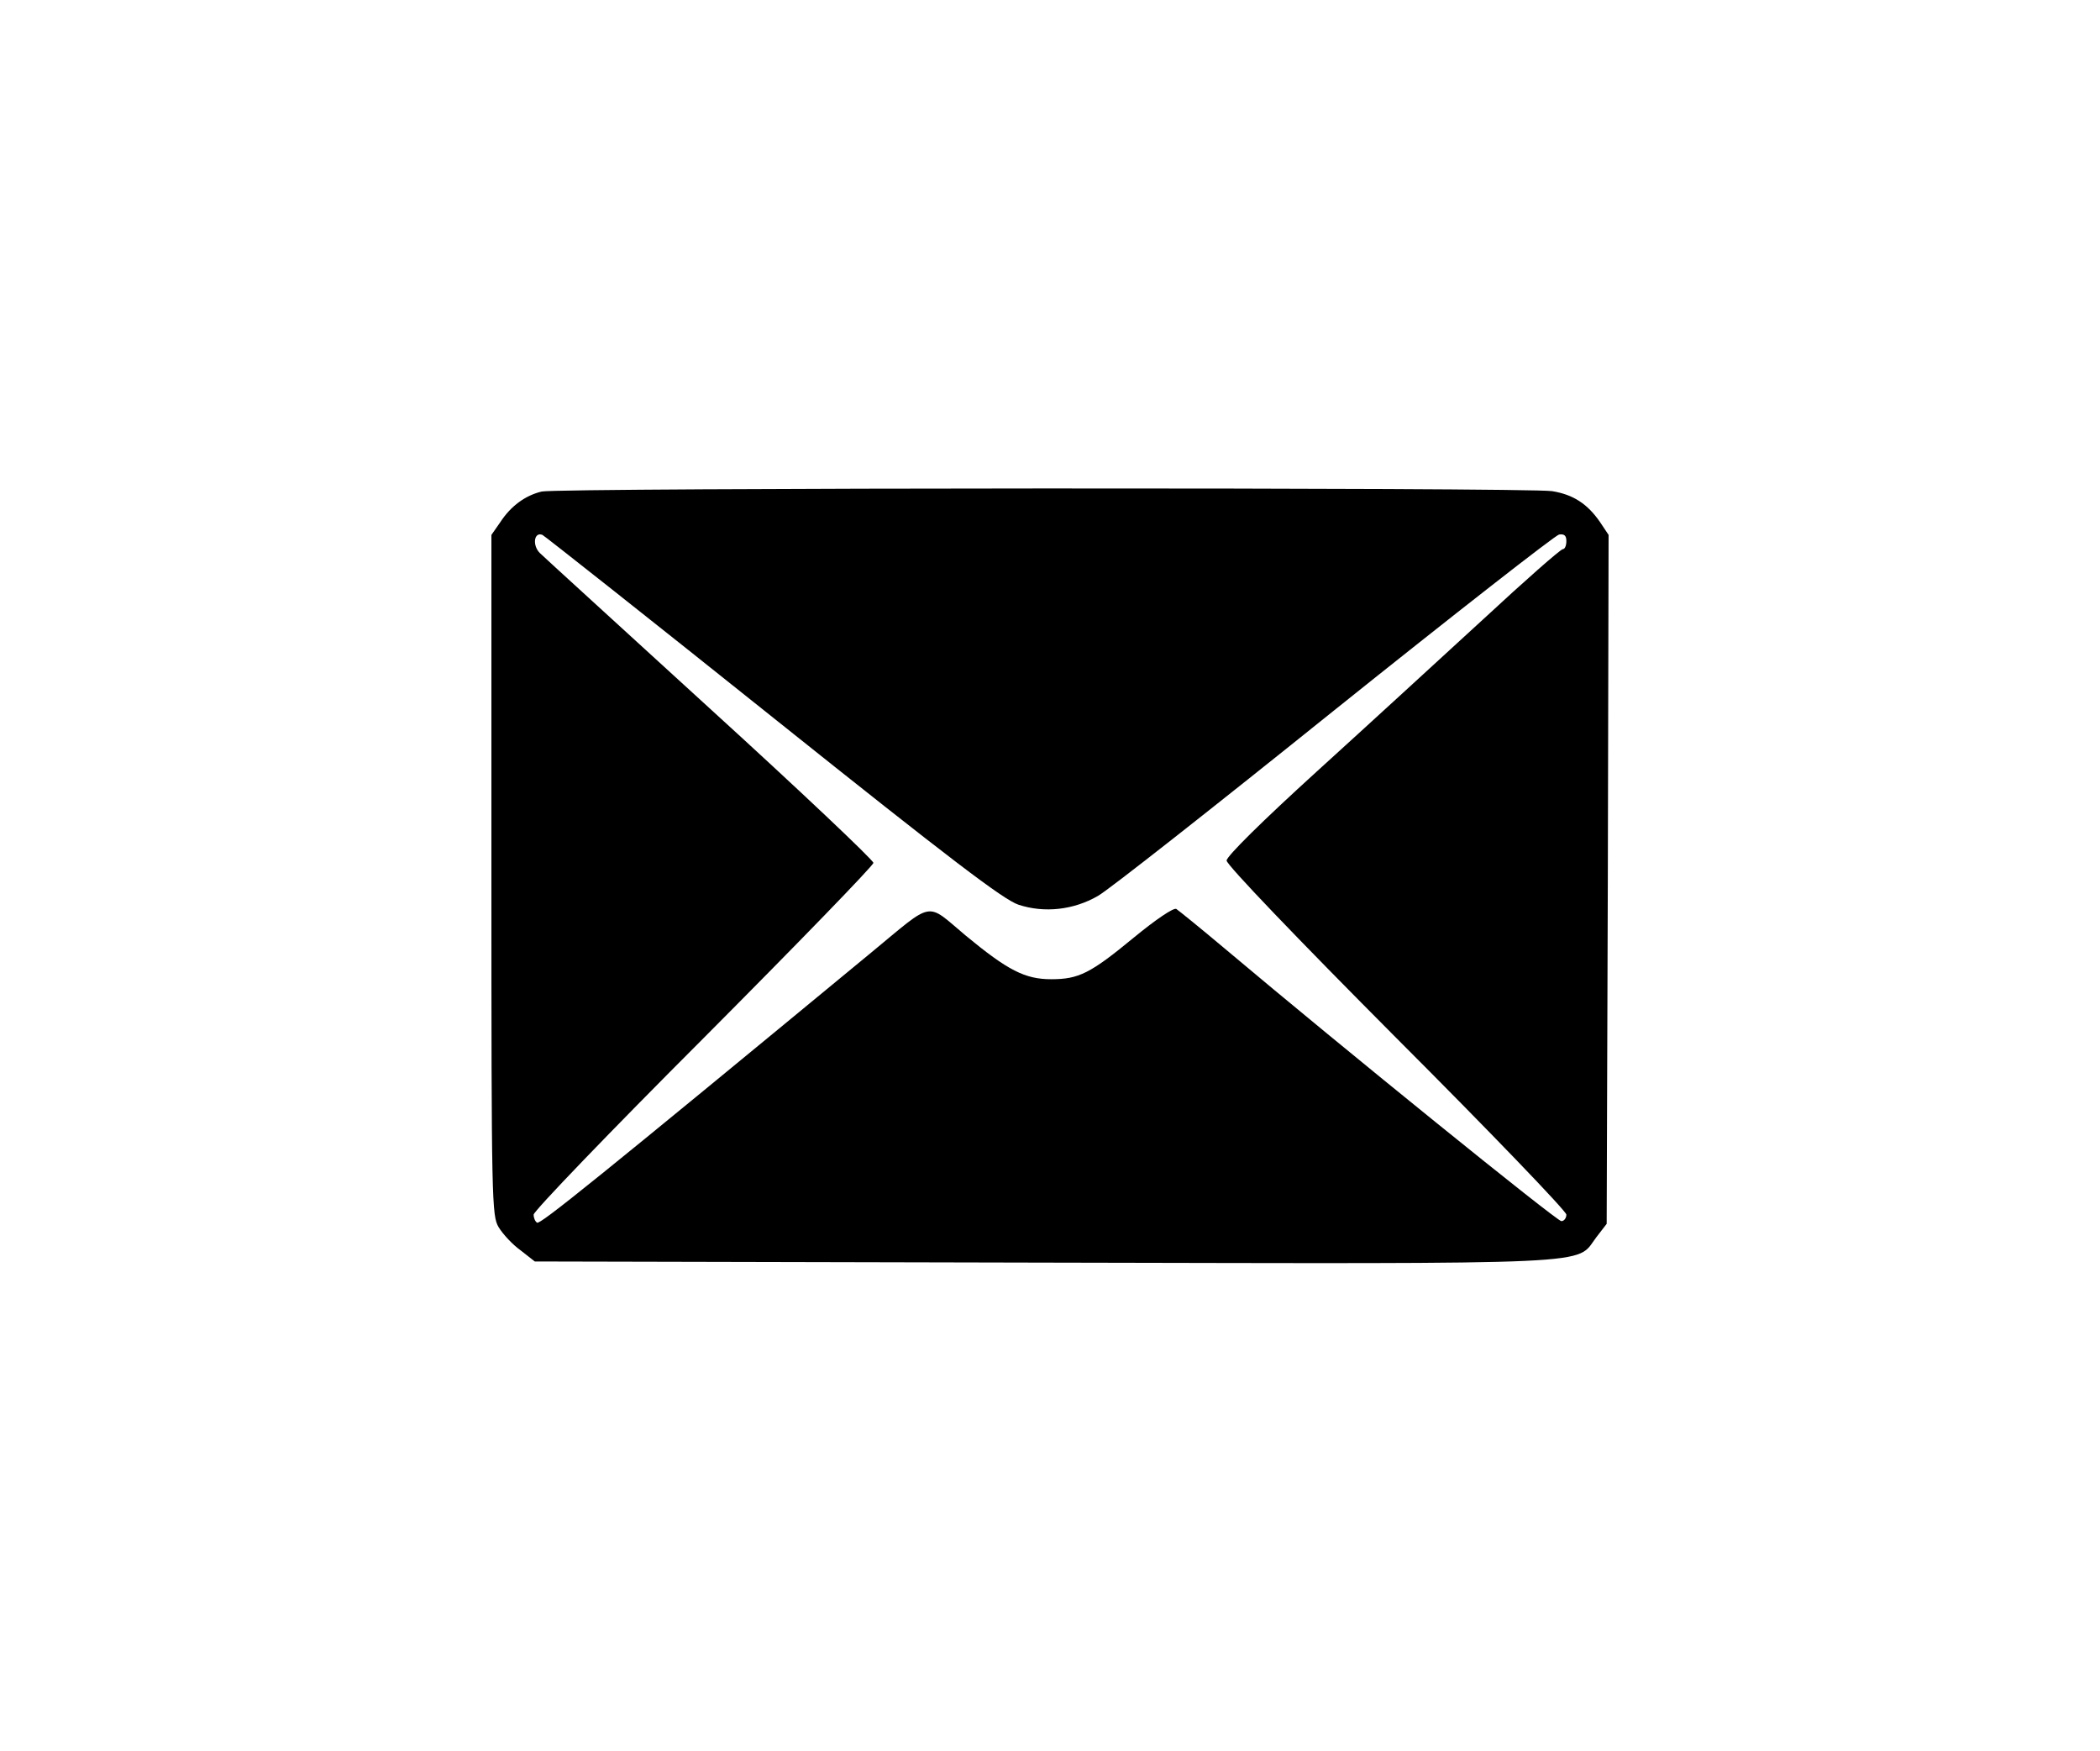<svg version="1.0" xmlns="http://www.w3.org/2000/svg"
 width="547pt" height="456pt" viewBox="0 0 547 456"
 preserveAspectRatio="xMidYMid meet">

<g transform="translate(0,456) scale(0.1,-0.1)"
fill="#000000" stroke="none">
<path d="M1411 3280 c-42 -10 -80 -37 -108 -80 l-23 -33 0 -886 c0 -855 1
-887 19 -917 11 -18 36 -45 57 -60 l37 -29 1326 -3 c1478 -3 1383 -7 1439 66
l27 35 3 897 2 897 -22 33 c-33 48 -70 72 -125 81 -63 10 -2588 9 -2632 -1z
m603 -589 c463 -370 600 -474 639 -487 67 -22 143 -14 207 23 27 15 304 233
615 483 312 250 576 456 586 458 14 2 19 -3 19 -17 0 -12 -4 -21 -9 -21 -6 0
-99 -82 -208 -183 -109 -100 -304 -279 -433 -396 -143 -130 -235 -221 -235
-232 0 -11 183 -202 442 -462 244 -244 443 -451 443 -460 0 -9 -6 -17 -13 -17
-12 0 -566 448 -877 710 -63 53 -120 99 -126 103 -7 4 -54 -28 -110 -74 -114
-94 -144 -109 -216 -109 -68 0 -113 23 -223 114 -105 88 -80 92 -245 -44 -722
-596 -863 -709 -871 -704 -5 3 -9 12 -9 21 0 9 199 216 443 460 243 244 442
449 442 456 0 7 -191 188 -425 401 -234 214 -434 396 -444 406 -20 20 -15 56
7 47 6 -3 277 -217 601 -476z"/>
</g>
</svg>
